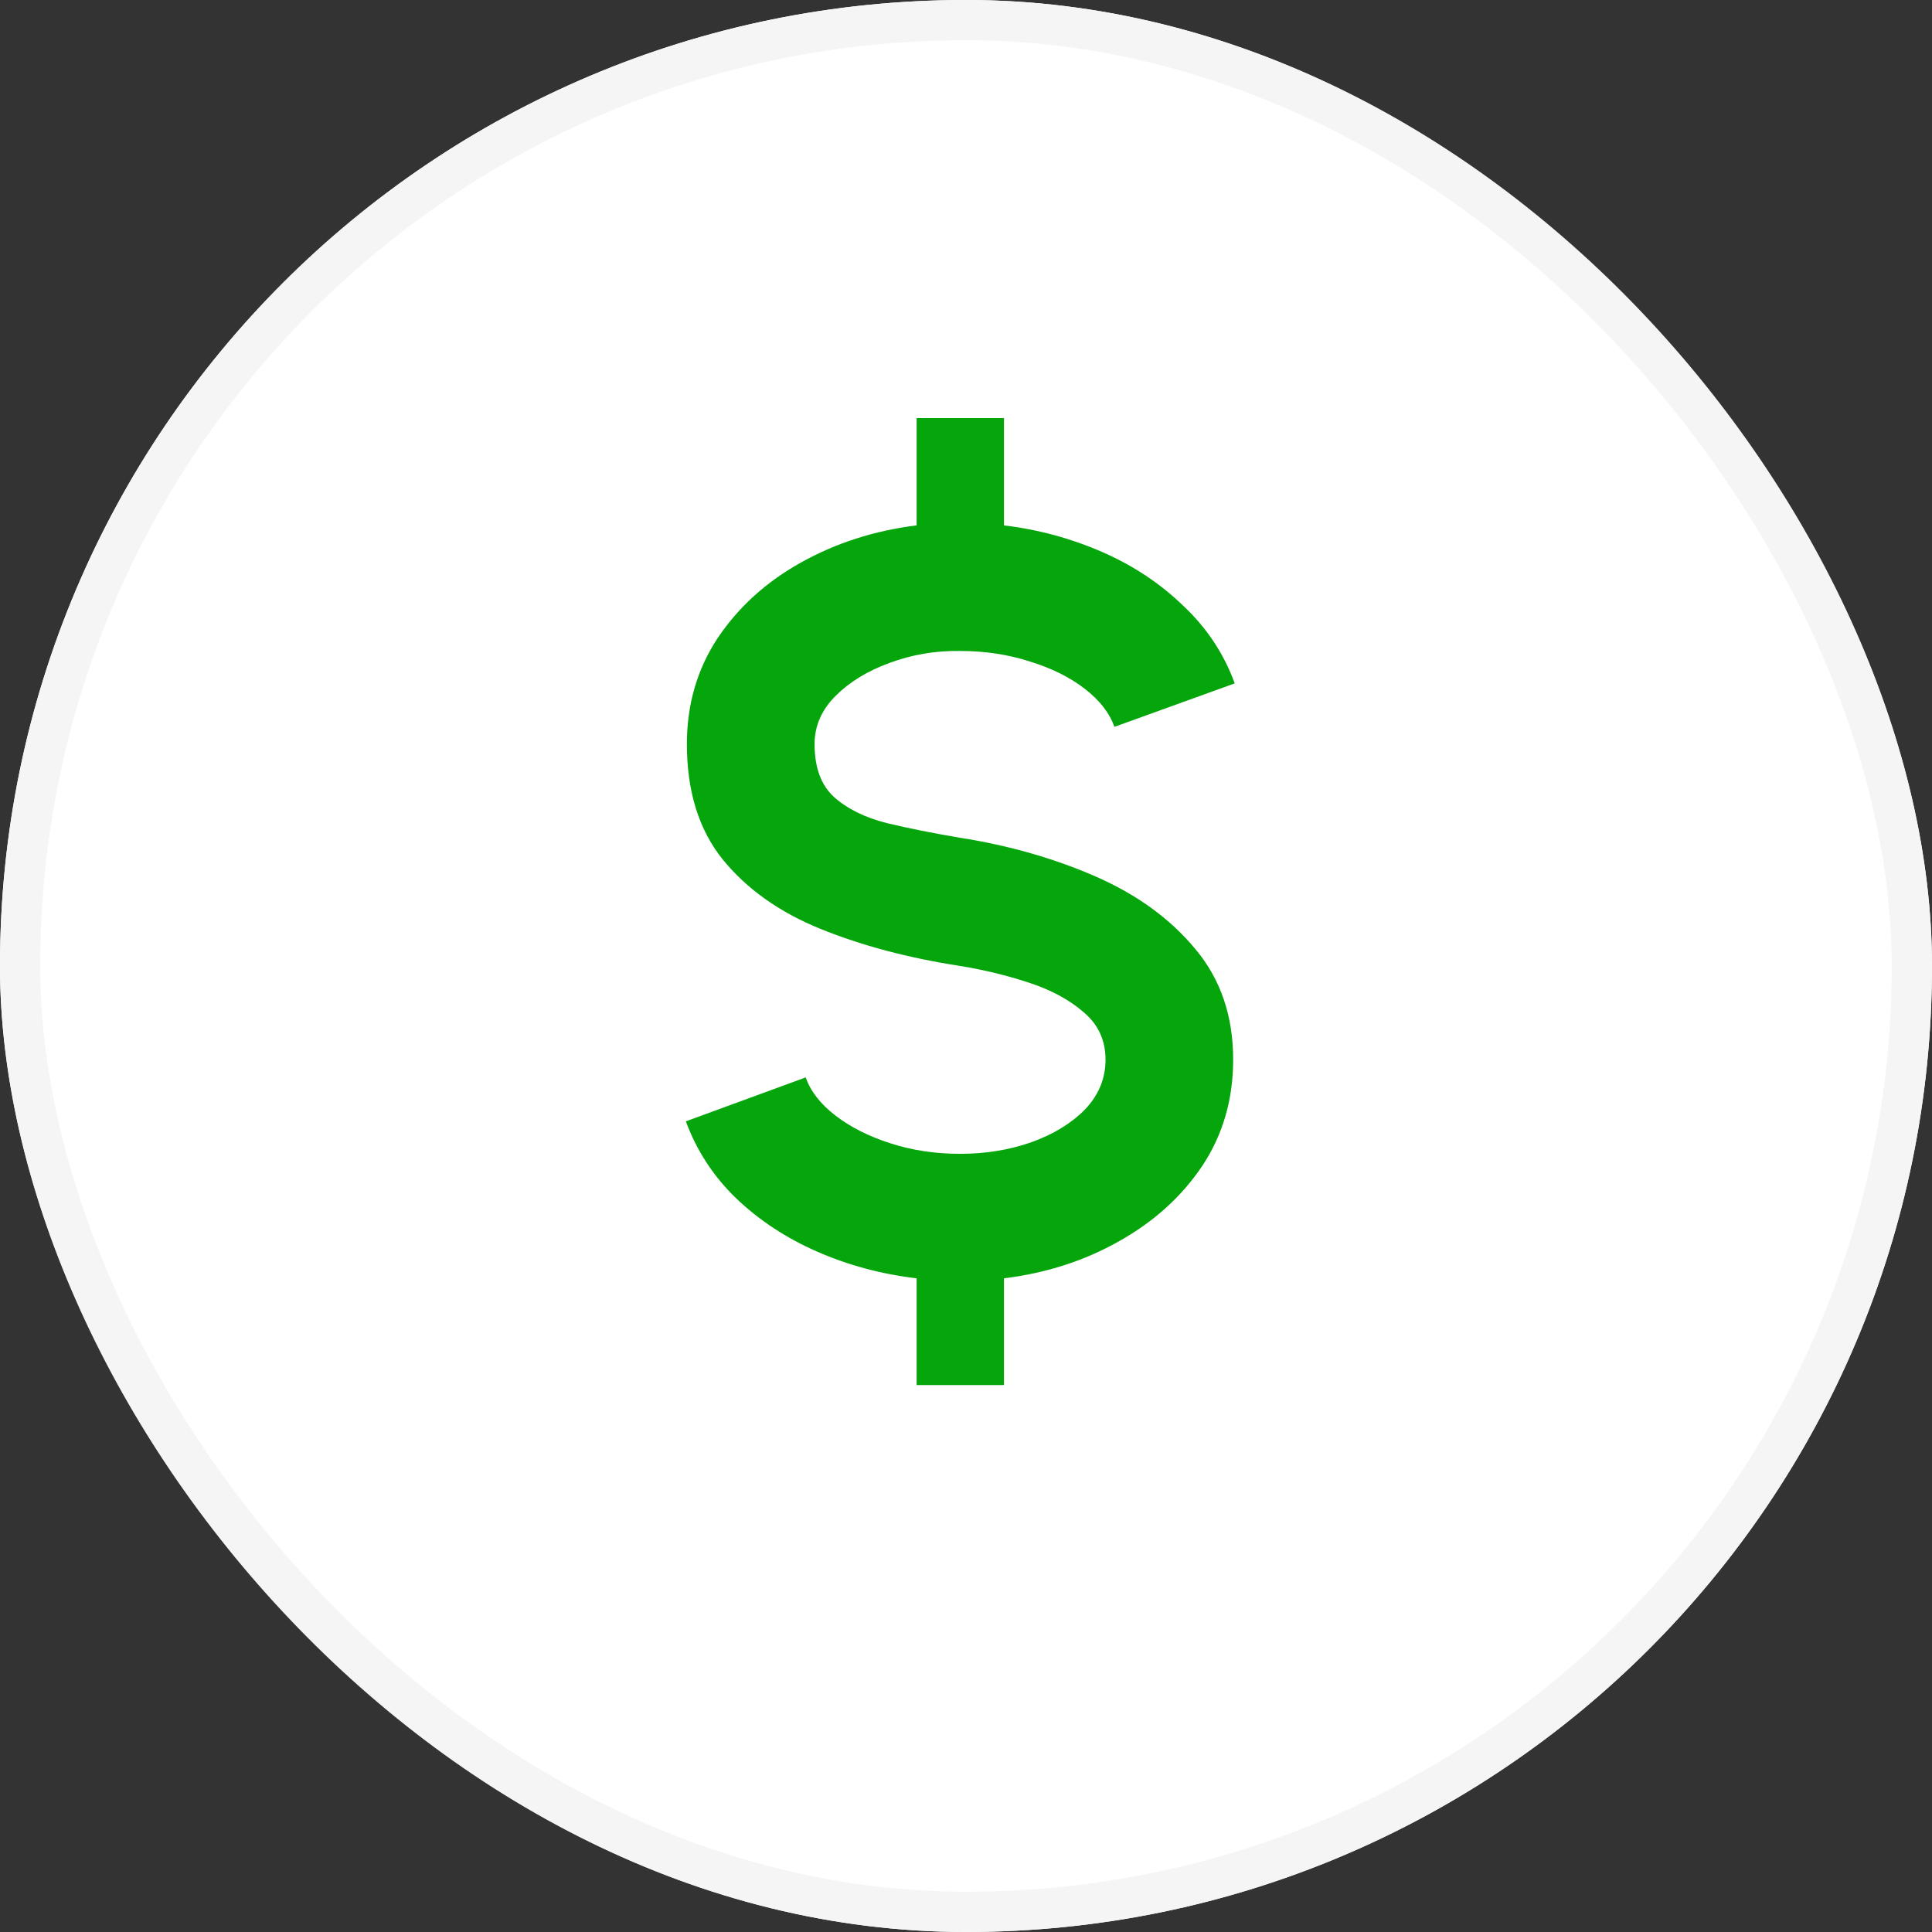 <svg width="32" height="32" viewBox="0 0 32 32" fill="none" xmlns="http://www.w3.org/2000/svg">
<rect x="0" y="0" width="32" height="32" fill="#333333" stroke="none"/>
<g clip-path="url(#clip0_201_874)">
<rect width="32" height="32" rx="16" fill="white"/>
<path d="M15.901 10.782C15.491 10.776 15.101 10.843 14.731 10.981C14.367 11.114 14.07 11.296 13.839 11.527C13.608 11.758 13.492 12.024 13.492 12.325C13.492 12.712 13.599 13.004 13.813 13.2C14.032 13.396 14.324 13.541 14.688 13.633C15.052 13.72 15.457 13.801 15.901 13.876C16.71 14.003 17.459 14.217 18.146 14.517C18.834 14.818 19.385 15.219 19.801 15.722C20.217 16.219 20.425 16.828 20.425 17.551C20.425 18.209 20.255 18.796 19.914 19.31C19.573 19.818 19.114 20.234 18.536 20.558C17.964 20.882 17.328 21.087 16.629 21.173V22.941H15.182V21.173C14.598 21.104 14.05 20.957 13.535 20.731C13.021 20.506 12.573 20.211 12.192 19.847C11.816 19.483 11.539 19.059 11.36 18.573L13.345 17.845C13.426 18.076 13.59 18.287 13.839 18.478C14.087 18.669 14.39 18.822 14.749 18.937C15.107 19.053 15.491 19.111 15.901 19.111C16.323 19.111 16.716 19.047 17.08 18.92C17.45 18.787 17.747 18.605 17.973 18.374C18.198 18.137 18.311 17.863 18.311 17.551C18.311 17.233 18.192 16.973 17.955 16.771C17.718 16.563 17.415 16.398 17.045 16.277C16.676 16.155 16.294 16.063 15.901 15.999C15.04 15.866 14.269 15.661 13.587 15.384C12.906 15.107 12.365 14.722 11.967 14.231C11.574 13.74 11.377 13.105 11.377 12.325C11.377 11.666 11.548 11.08 11.889 10.565C12.235 10.051 12.695 9.635 13.267 9.317C13.845 8.994 14.483 8.789 15.182 8.702V6.925H16.629V8.702C17.201 8.771 17.744 8.919 18.259 9.144C18.773 9.369 19.221 9.667 19.602 10.037C19.989 10.401 20.272 10.828 20.451 11.319L18.458 12.039C18.377 11.808 18.212 11.597 17.964 11.406C17.716 11.215 17.412 11.065 17.054 10.955C16.696 10.84 16.312 10.782 15.901 10.782Z" fill="#05A50C"/>
</g>
<rect x="0.333" y="0.333" width="31.333" height="31.333" rx="15.667" stroke="#F5F5F5" stroke-width="0.667"/>
<defs>
<clipPath id="clip0_201_874">
<rect width="32" height="32" rx="16" fill="white"/>
</clipPath>
</defs>
</svg>
